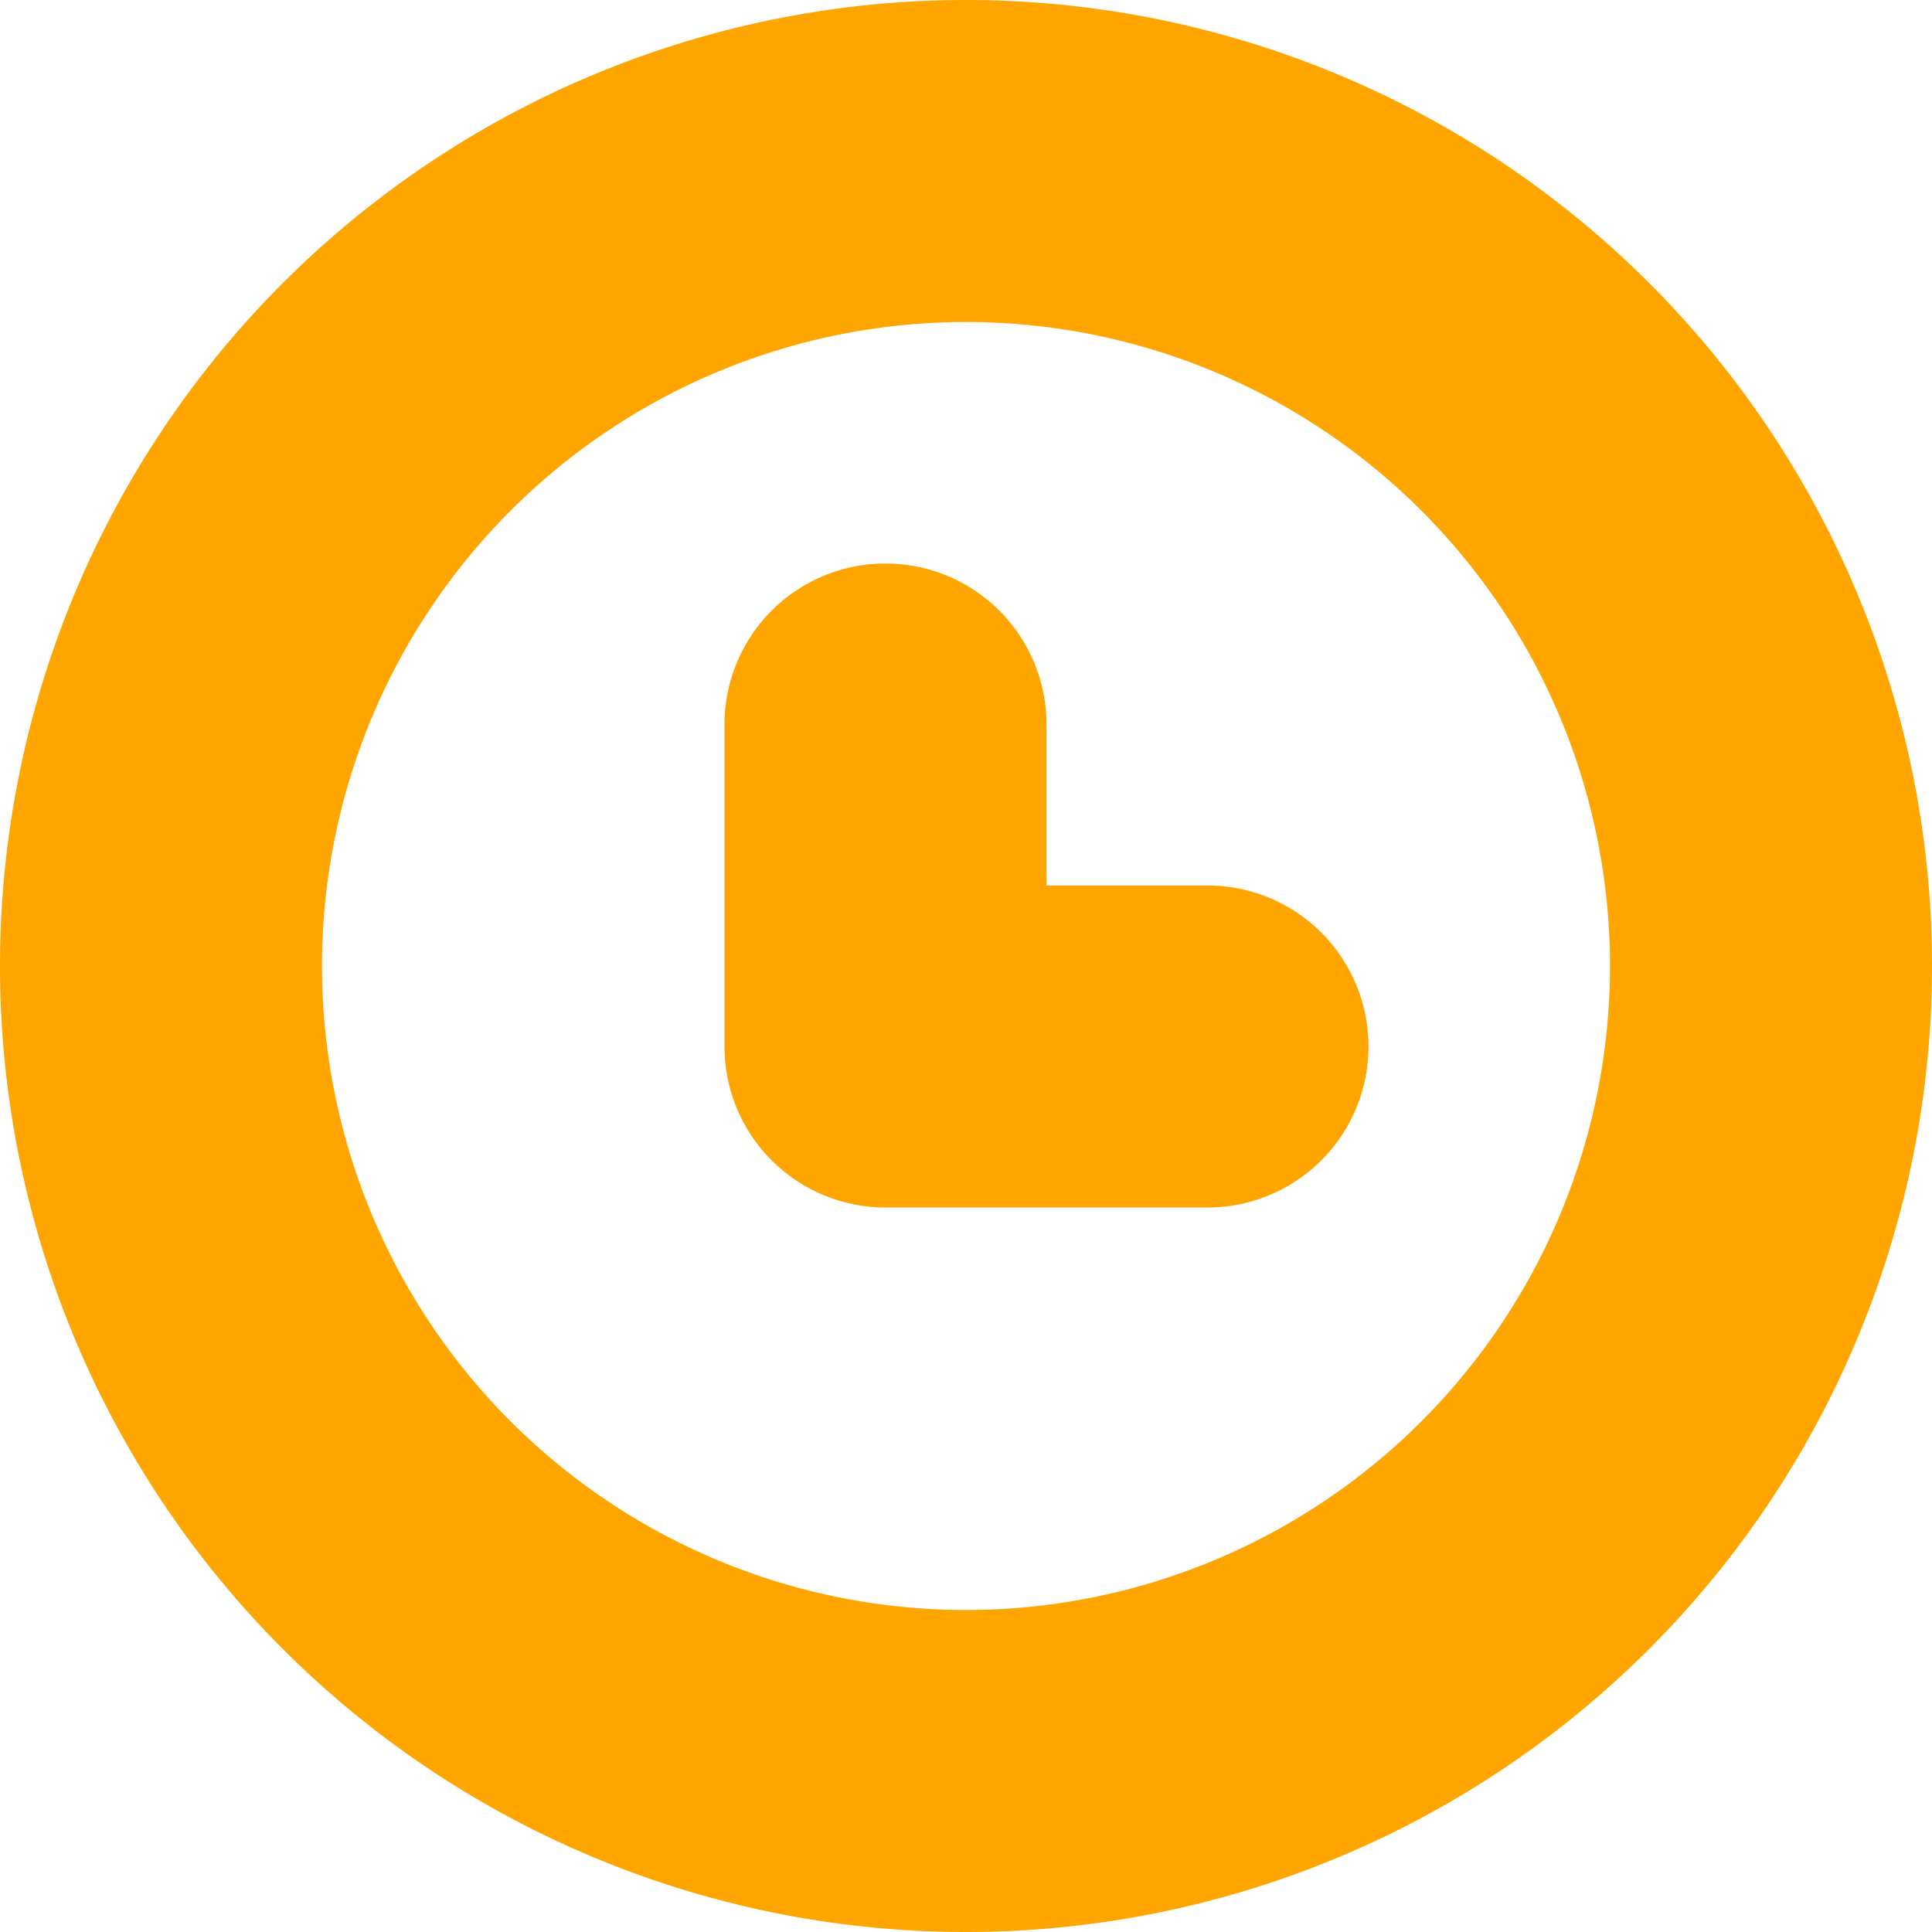 <svg width="12" height="12" viewBox="0 0 12 12" fill="none" xmlns="http://www.w3.org/2000/svg">
  <g clip-path="url(#clip0_0_1)">
    <path
      fill="orange"
      fill-rule="evenodd"
      clip-rule="evenodd"
      d="M2 6a4 4 0 1 1 8 0 4 4 0 0 1-8 0Zm4-6a6 6 0 1 0 0 12A6 6 0 0 0 6 0Zm.5 4.5a1 1 0 0 0-2 0v2a1 1 0 0 0 1 1h2a1 1 0 0 0 0-2h-1v-1Z"
    />
  </g>
  <defs>
    <clipPath id="clip0_0_1">
      <rect width="12" height="12" fill="white"/>
    </clipPath>
  </defs>
</svg>

